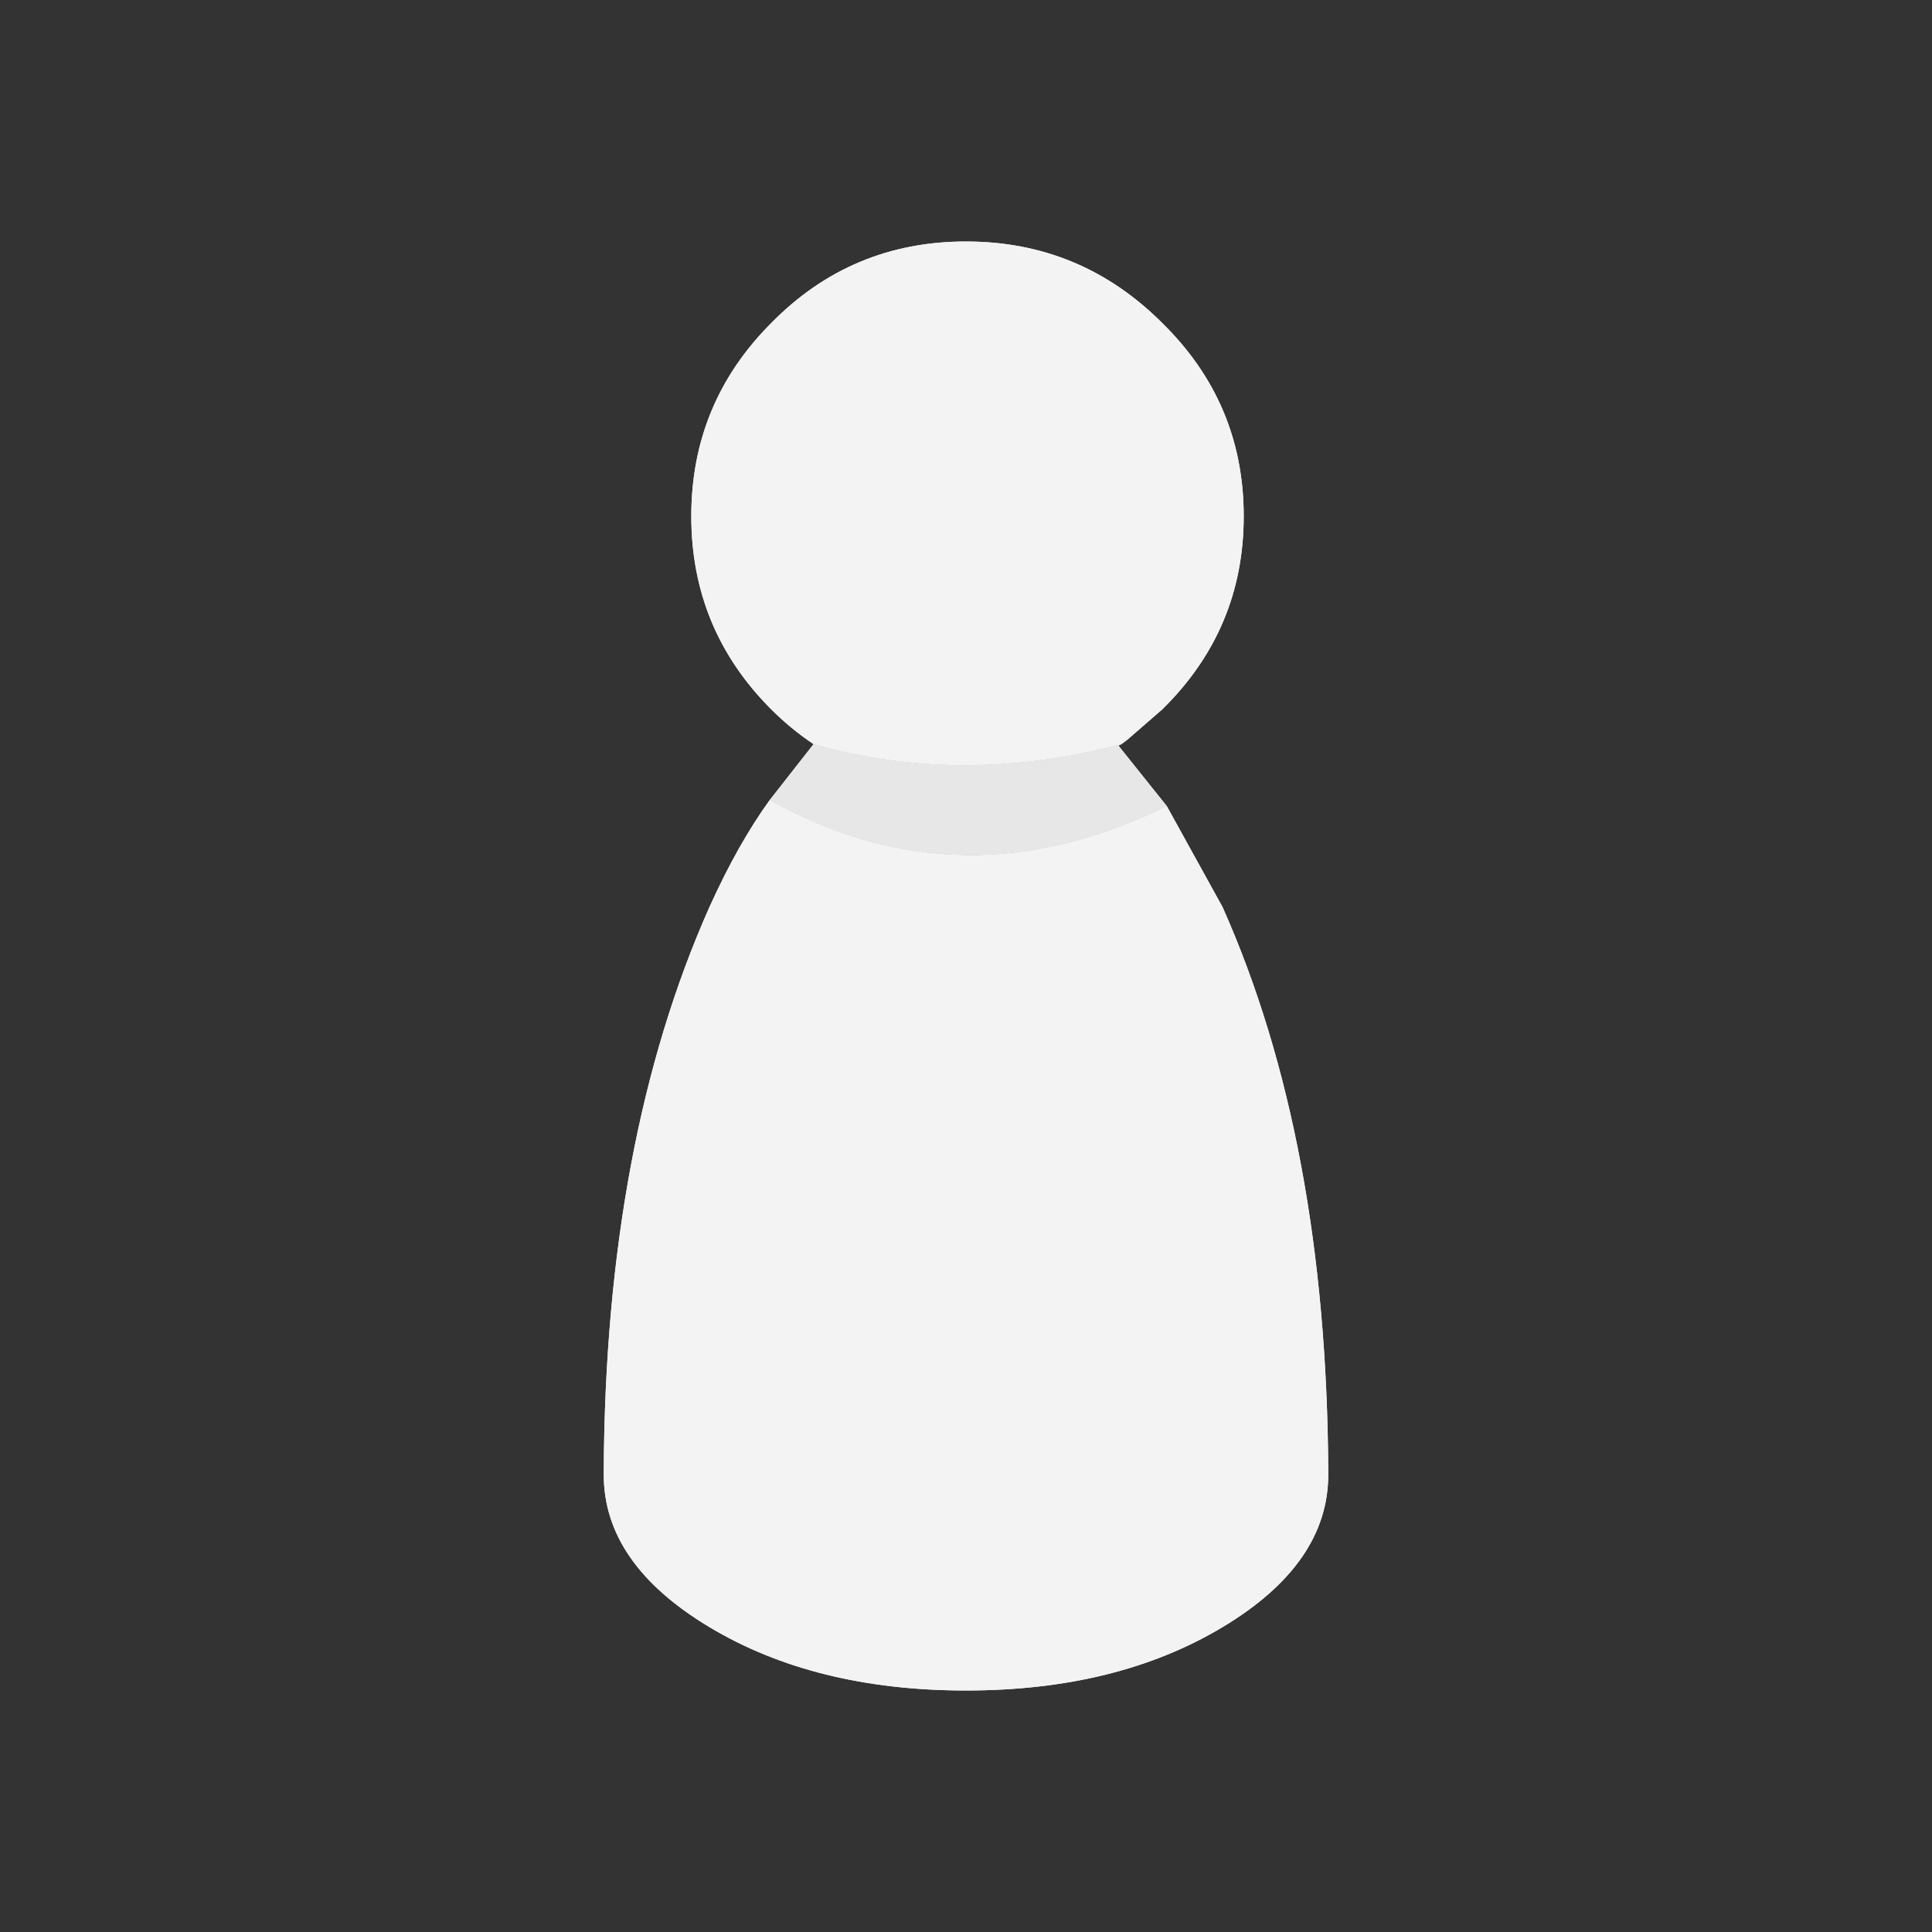 <?xml version="1.0" encoding="UTF-8" standalone="no"?>
<svg
   version="1.1"
   id="svg322"
   sodipodi:docname="normal.svg"
   width="64"
   height="64"
   inkscape:version="1.1.1 (3bf5ae0d25, 2021-09-20, custom)"
   xmlns:inkscape="http://www.inkscape.org/namespaces/inkscape"
   xmlns:sodipodi="http://sodipodi.sourceforge.net/DTD/sodipodi-0.dtd"
   xmlns="http://www.w3.org/2000/svg"
   xmlns:svg="http://www.w3.org/2000/svg">
  <rect width="100%" height="100%" fill="#333333" stroke="none"/>
  <sodipodi:namedview
     id="namedview324"
     pagecolor="#ffffff"
     bordercolor="#666666"
     borderopacity="1.0"
     inkscape:pageshadow="2"
     inkscape:pageopacity="0.0"
     inkscape:pagecheckerboard="0"
     showgrid="false"
     inkscape:zoom="4.0333333"
     inkscape:cx="62.603306"
     inkscape:cy="59.628099"
     inkscape:window-width="1920"
     inkscape:window-height="1029"
     inkscape:window-x="0"
     inkscape:window-y="27"
     inkscape:window-maximized="1"
     inkscape:current-layer="svg322" />
  <defs
     id="defs2" />
  <g
     id="g1463"
     transform="translate(-128,-64)">
    <path
       stroke="none"
       fill="#f3f3f3"
       d="m 153.5,90.5 q 6.35,3.55 13.15,0.2 l 1.85,3.35 q 3.45,7.75 3.5,18.7 v 0.1 q 0,2.95 -3.5,5.05 -3.5,2.1 -8.5,2.1 -5,0 -8.5,-2.1 -3.5,-2.1 -3.5,-5.05 v -0.1 q 0.05,-10.95 3.5,-18.7 0.95,-2.1 2,-3.55 m 1.45,-1.85 q -0.75,-0.5 -1.4,-1.15 -2.65,-2.65 -2.65,-6.4 0,-3.75 2.65,-6.4 2.65,-2.7 6.45,-2.7 3.8,0 6.5,2.7 2.7,2.65 2.7,6.4 0,3.75 -2.7,6.4 l -1.15,1 -0.2,0.15 q -5.3,1.4 -10.2,0"
       id="path16" />
    <path
       stroke="none"
       fill="#e7e7e7"
       d="m 153.5,90.5 1.45,-1.85 q 4.9,1.4 10.2,0 l -0.1,0.05 1.6,2 q -6.8,3.35 -13.15,-0.2"
       id="path18" />
    <path
       stroke="none"
       fill="#f3f3f3"
       d="m 153.5,90.5 q 6.35,3.55 13.15,0.2 l 1.85,3.35 q 3.45,7.75 3.5,18.7 v 0.1 q 0,2.95 -3.5,5.05 -3.5,2.1 -8.5,2.1 -5,0 -8.5,-2.1 -3.5,-2.1 -3.5,-5.05 v -0.1 q 0.05,-10.95 3.5,-18.7 0.95,-2.1 2,-3.55 m 1.45,-1.85 q -0.75,-0.5 -1.4,-1.15 -2.65,-2.65 -2.65,-6.4 0,-3.75 2.65,-6.4 2.65,-2.7 6.45,-2.7 3.8,0 6.5,2.7 2.7,2.65 2.7,6.4 0,3.75 -2.7,6.4 l -1.15,1 -0.2,0.15 q -5.3,1.4 -10.2,0"
       id="path96" />
    <path
       stroke="none"
       fill="#e7e7e7"
       d="m 153.5,90.5 1.45,-1.85 q 4.9,1.4 10.2,0 l -0.1,0.05 1.6,2 q -6.8,3.35 -13.15,-0.2"
       id="path98" />
  </g>
</svg>
